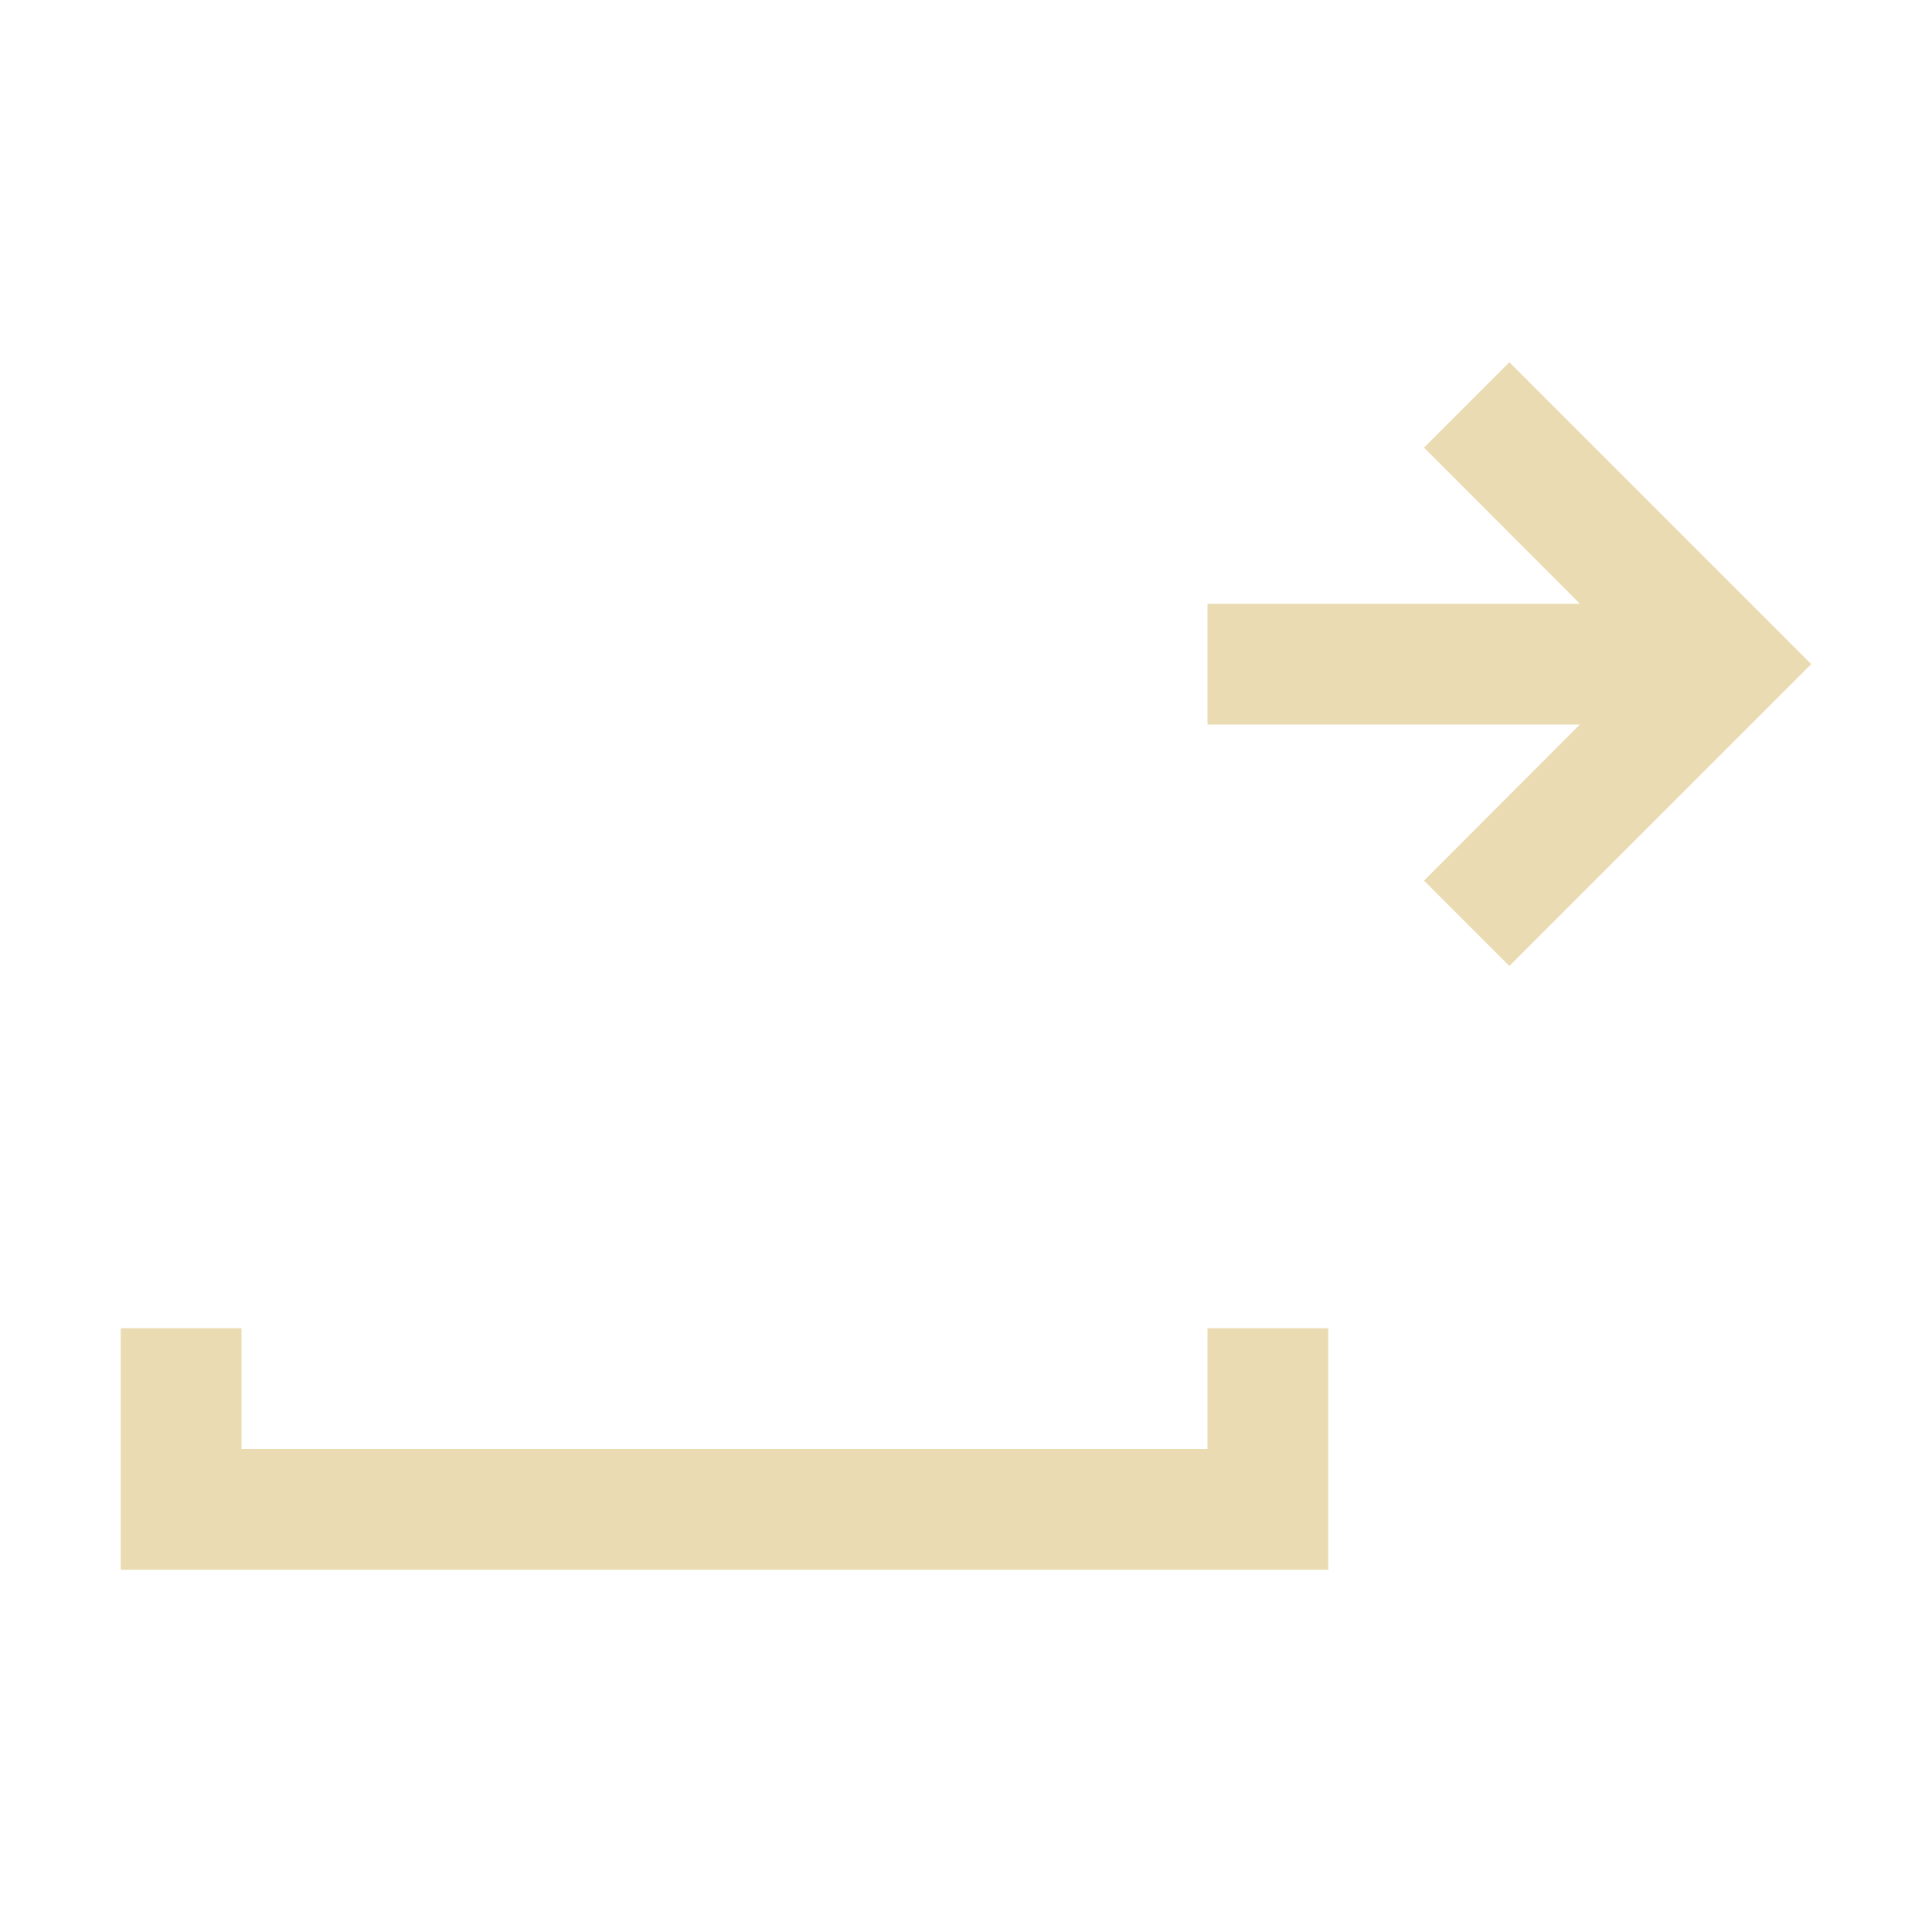 <svg width="16" height="16" version="1.1" xmlns="http://www.w3.org/2000/svg">
  <defs>
    <style id="current-color-scheme" type="text/css">.ColorScheme-Text { color:#ebdbb2; } .ColorScheme-Highlight { color:#458588; }</style>
  </defs>
  <path class="ColorScheme-Text" d="m12.5 3-0.707 0.707 1.291 1.293h-3.084v1h3.084l-1.291 1.293 0.707 0.707 2.5-2.5zm-11.5 8v2h10v-2h-1v1h-8v-1z" fill="currentColor"/>
</svg>
